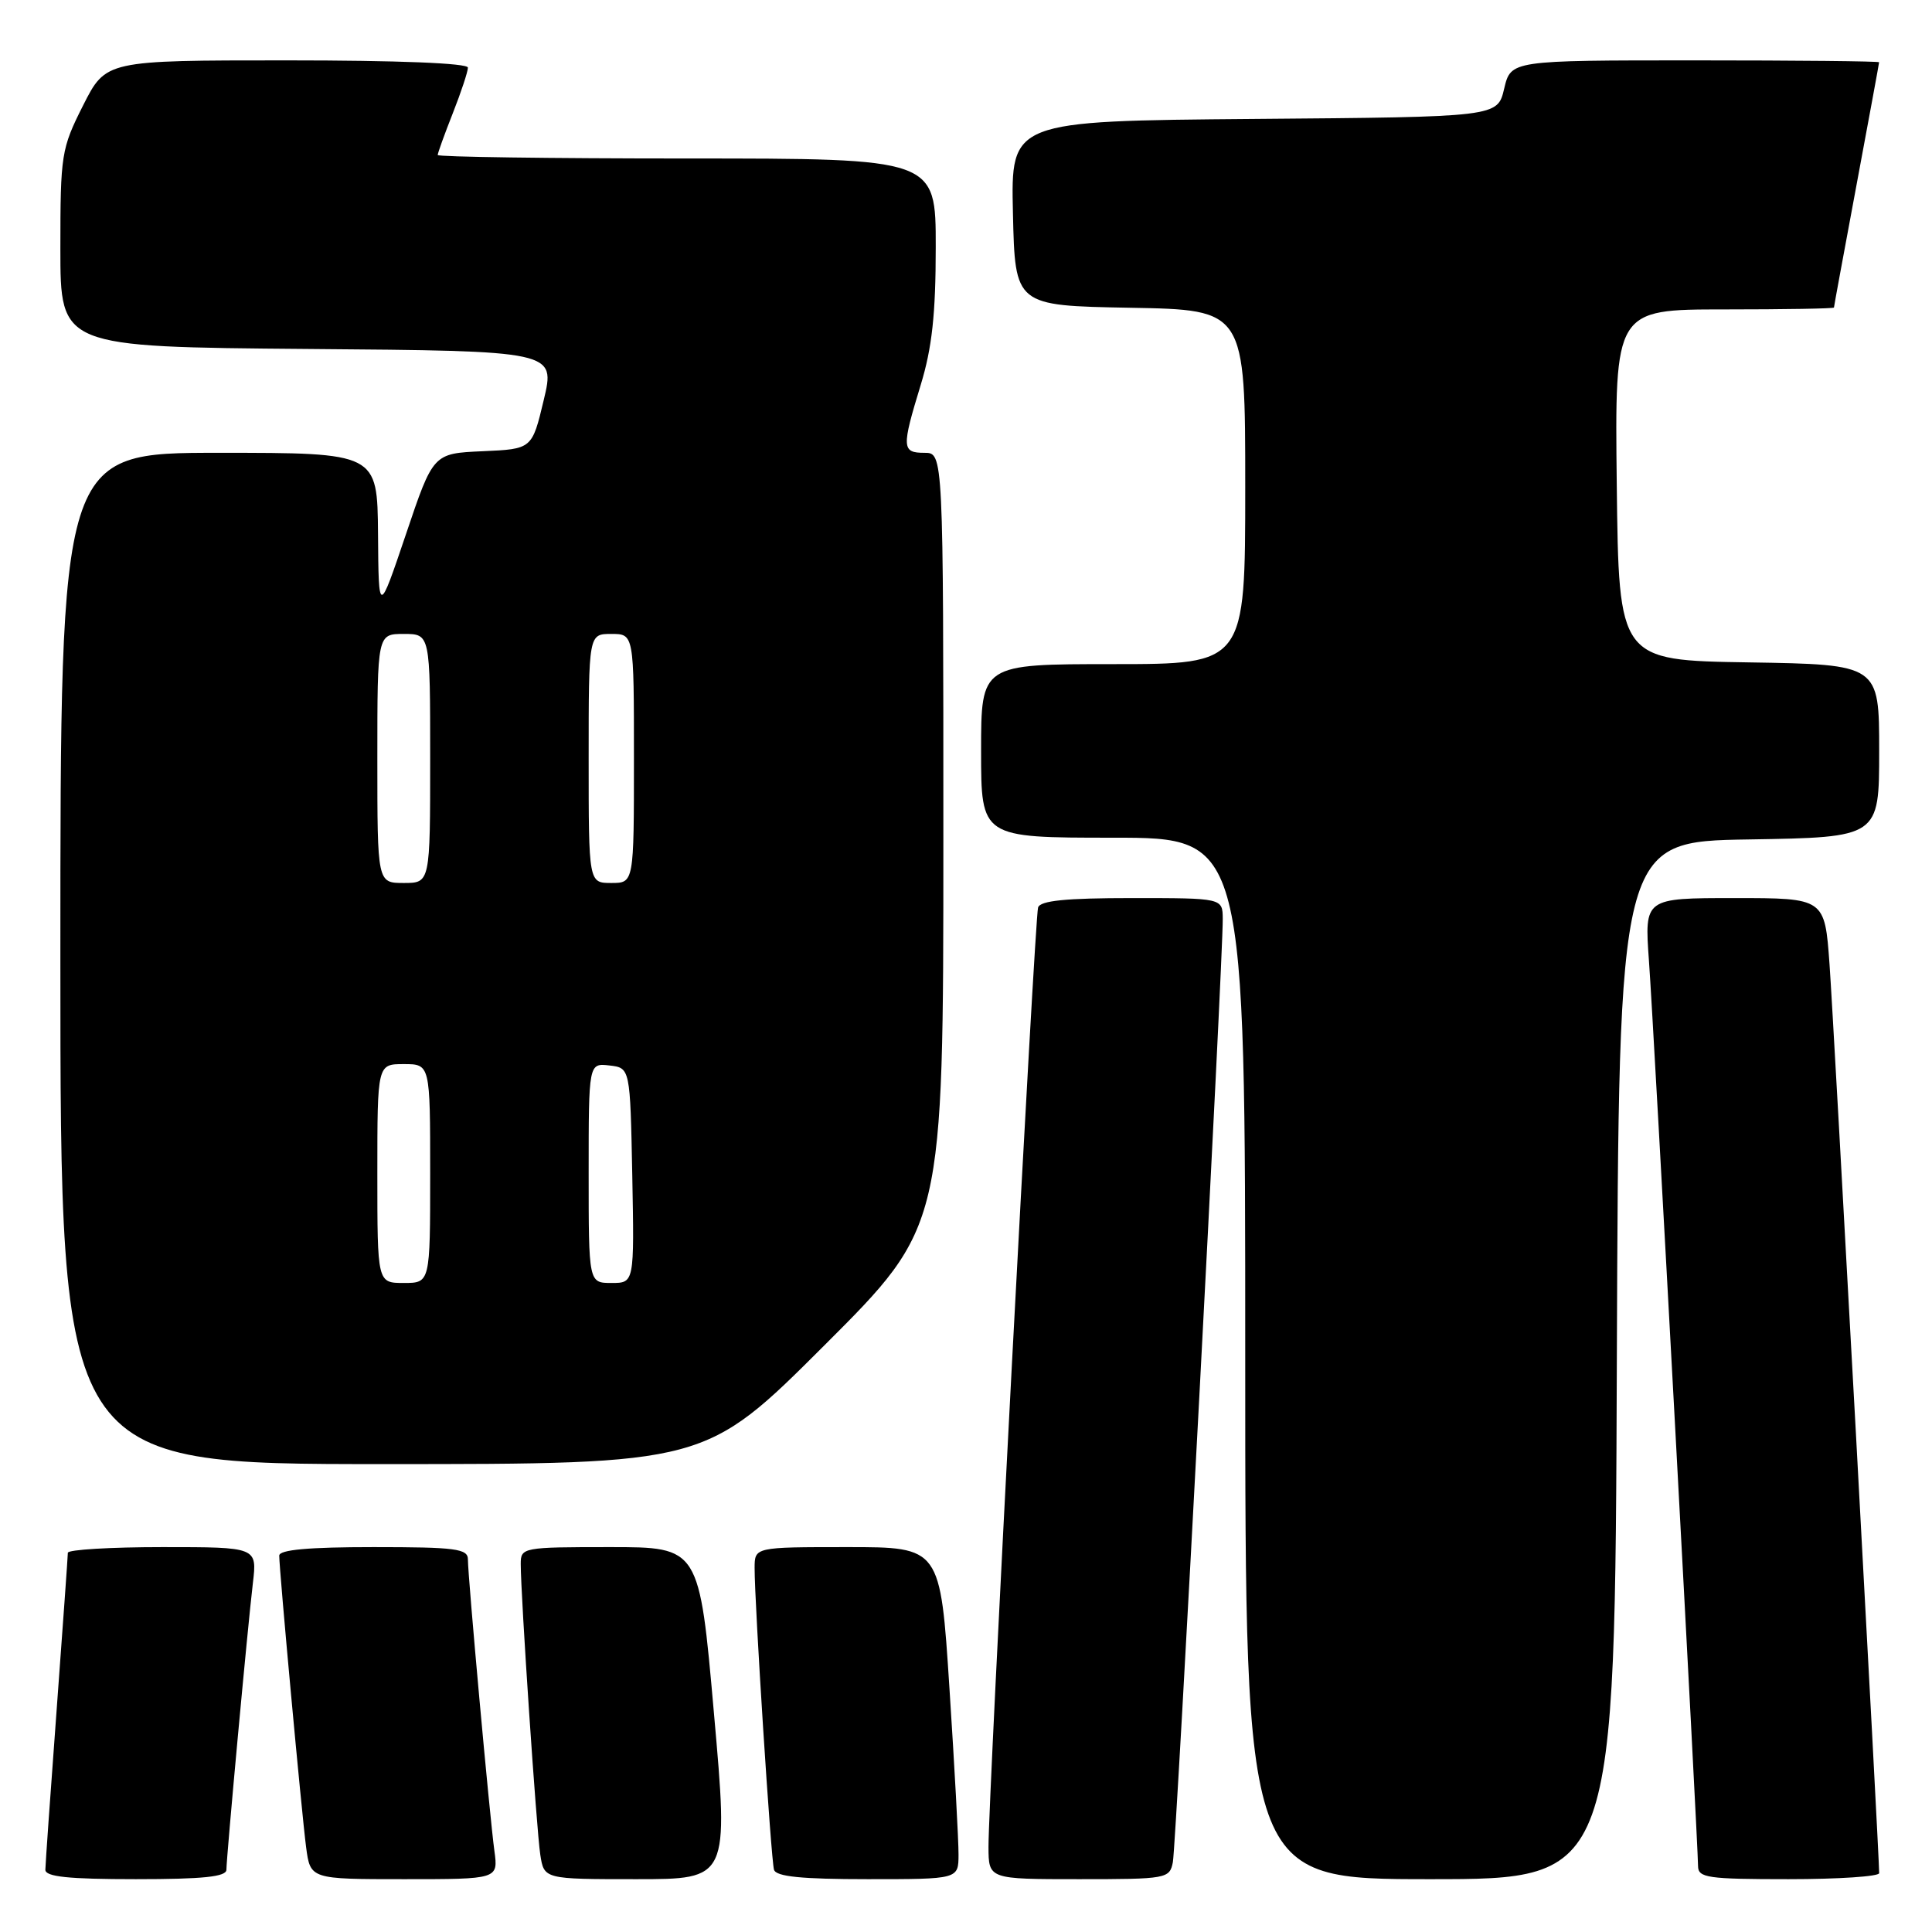 <?xml version="1.0" encoding="UTF-8" standalone="no"?>
<!DOCTYPE svg PUBLIC "-//W3C//DTD SVG 1.1//EN" "http://www.w3.org/Graphics/SVG/1.1/DTD/svg11.dtd" >
<svg xmlns="http://www.w3.org/2000/svg" xmlns:xlink="http://www.w3.org/1999/xlink" version="1.1" viewBox="0 0 256 256">
 <g >
 <path fill="currentColor"
d=" M 30.00 247.75 C 30.01 246.04 32.81 215.62 33.51 209.75 C 34.07 205.00 34.07 205.00 21.53 205.00 C 14.64 205.00 9.00 205.34 8.99 205.75 C 8.99 206.16 8.32 215.50 7.51 226.50 C 6.69 237.50 6.02 247.06 6.01 247.75 C 6.00 248.68 9.06 249.00 18.00 249.00 C 26.93 249.00 30.00 248.68 30.00 247.75 Z  M 65.51 245.25 C 64.89 240.74 62.00 208.93 62.00 206.63 C 62.00 205.21 60.38 205.00 49.50 205.00 C 40.90 205.00 37.00 205.35 37.00 206.13 C 37.00 208.04 39.97 240.25 40.56 244.75 C 41.12 249.00 41.12 249.00 53.57 249.00 C 66.02 249.00 66.02 249.00 65.51 245.25 Z  M 94.60 227.00 C 92.66 205.00 92.66 205.00 80.83 205.00 C 69.26 205.00 69.00 205.05 69.00 207.23 C 69.00 211.42 71.09 242.49 71.59 245.75 C 72.09 249.00 72.09 249.00 84.32 249.00 C 96.55 249.00 96.55 249.00 94.60 227.00 Z  M 127.01 245.75 C 127.02 243.96 126.48 234.06 125.81 223.75 C 124.60 205.00 124.60 205.00 112.30 205.00 C 100.00 205.00 100.00 205.00 99.99 207.75 C 99.98 212.47 102.16 246.43 102.56 247.75 C 102.83 248.66 106.21 249.00 114.97 249.00 C 127.00 249.00 127.00 249.00 127.01 245.75 Z  M 155.41 246.75 C 155.85 244.53 162.07 127.06 162.02 121.75 C 162.00 119.00 162.00 119.00 149.97 119.00 C 141.21 119.00 137.83 119.34 137.55 120.25 C 137.11 121.70 130.95 238.41 130.98 244.75 C 131.00 249.00 131.00 249.00 142.98 249.00 C 154.61 249.00 154.98 248.93 155.41 246.75 Z  M 214.24 180.25 C 214.50 111.50 214.50 111.50 231.75 111.23 C 249.00 110.95 249.00 110.95 249.00 99.50 C 249.00 88.05 249.00 88.05 231.75 87.77 C 214.50 87.50 214.50 87.50 214.23 64.25 C 213.96 41.00 213.96 41.00 228.48 41.00 C 236.47 41.00 243.00 40.89 243.01 40.75 C 243.01 40.61 244.36 33.30 246.00 24.50 C 247.64 15.70 248.99 8.39 248.99 8.25 C 249.00 8.11 238.02 8.00 224.60 8.00 C 200.20 8.00 200.20 8.00 199.31 11.75 C 198.43 15.50 198.43 15.50 166.18 15.76 C 133.94 16.03 133.94 16.03 134.22 28.26 C 134.50 40.50 134.50 40.50 149.75 40.78 C 165.00 41.05 165.00 41.05 165.00 64.53 C 165.00 88.00 165.00 88.00 147.50 88.00 C 130.00 88.00 130.00 88.00 130.00 99.50 C 130.00 111.00 130.00 111.00 147.50 111.00 C 165.00 111.00 165.00 111.00 165.00 180.00 C 165.00 249.00 165.00 249.00 189.49 249.00 C 213.99 249.00 213.99 249.00 214.24 180.25 Z  M 249.00 248.20 C 249.00 245.79 242.96 135.11 242.42 127.75 C 241.79 119.00 241.79 119.00 229.84 119.00 C 217.90 119.00 217.90 119.00 218.49 127.25 C 219.13 135.93 224.99 244.24 225.00 247.25 C 225.00 248.82 226.24 249.00 237.00 249.00 C 243.60 249.00 249.00 248.64 249.00 248.20 Z  M 109.24 178.26 C 125.00 162.52 125.00 162.52 125.00 111.26 C 125.00 60.00 125.00 60.00 122.50 60.00 C 119.49 60.00 119.45 59.34 122.00 51.00 C 123.50 46.10 123.99 41.60 123.99 32.75 C 124.00 21.00 124.00 21.00 91.00 21.00 C 72.85 21.00 58.00 20.79 58.00 20.54 C 58.00 20.28 58.90 17.79 60.00 15.00 C 61.10 12.21 62.00 9.49 62.00 8.96 C 62.00 8.37 52.72 8.00 38.01 8.00 C 14.03 8.00 14.03 8.00 11.01 13.97 C 8.12 19.70 8.00 20.47 8.00 32.96 C 8.00 45.97 8.00 45.97 40.80 46.24 C 73.60 46.50 73.60 46.50 72.05 53.00 C 70.50 59.50 70.50 59.50 63.95 59.79 C 57.40 60.08 57.40 60.08 53.79 70.79 C 50.17 81.50 50.17 81.50 50.09 70.75 C 50.00 60.00 50.00 60.00 29.00 60.00 C 8.00 60.00 8.00 60.00 8.00 127.00 C 8.00 194.00 8.00 194.00 50.74 194.00 C 93.48 194.00 93.48 194.00 109.24 178.26 Z  M 50.00 155.50 C 50.00 141.00 50.00 141.00 53.50 141.00 C 57.00 141.00 57.00 141.00 57.00 155.50 C 57.00 170.00 57.00 170.00 53.50 170.00 C 50.00 170.00 50.00 170.00 50.00 155.50 Z  M 78.00 155.43 C 78.00 140.87 78.00 140.87 80.75 141.18 C 83.50 141.50 83.50 141.50 83.78 155.75 C 84.05 170.00 84.05 170.00 81.03 170.00 C 78.00 170.00 78.00 170.00 78.00 155.43 Z  M 50.00 100.50 C 50.00 84.00 50.00 84.00 53.50 84.00 C 57.00 84.00 57.00 84.00 57.00 100.50 C 57.00 117.00 57.00 117.00 53.50 117.00 C 50.00 117.00 50.00 117.00 50.00 100.50 Z  M 78.00 100.50 C 78.00 84.00 78.00 84.00 81.00 84.00 C 84.00 84.00 84.00 84.00 84.00 100.50 C 84.00 117.00 84.00 117.00 81.00 117.00 C 78.00 117.00 78.00 117.00 78.00 100.50 Z "/>
</g>
</svg>